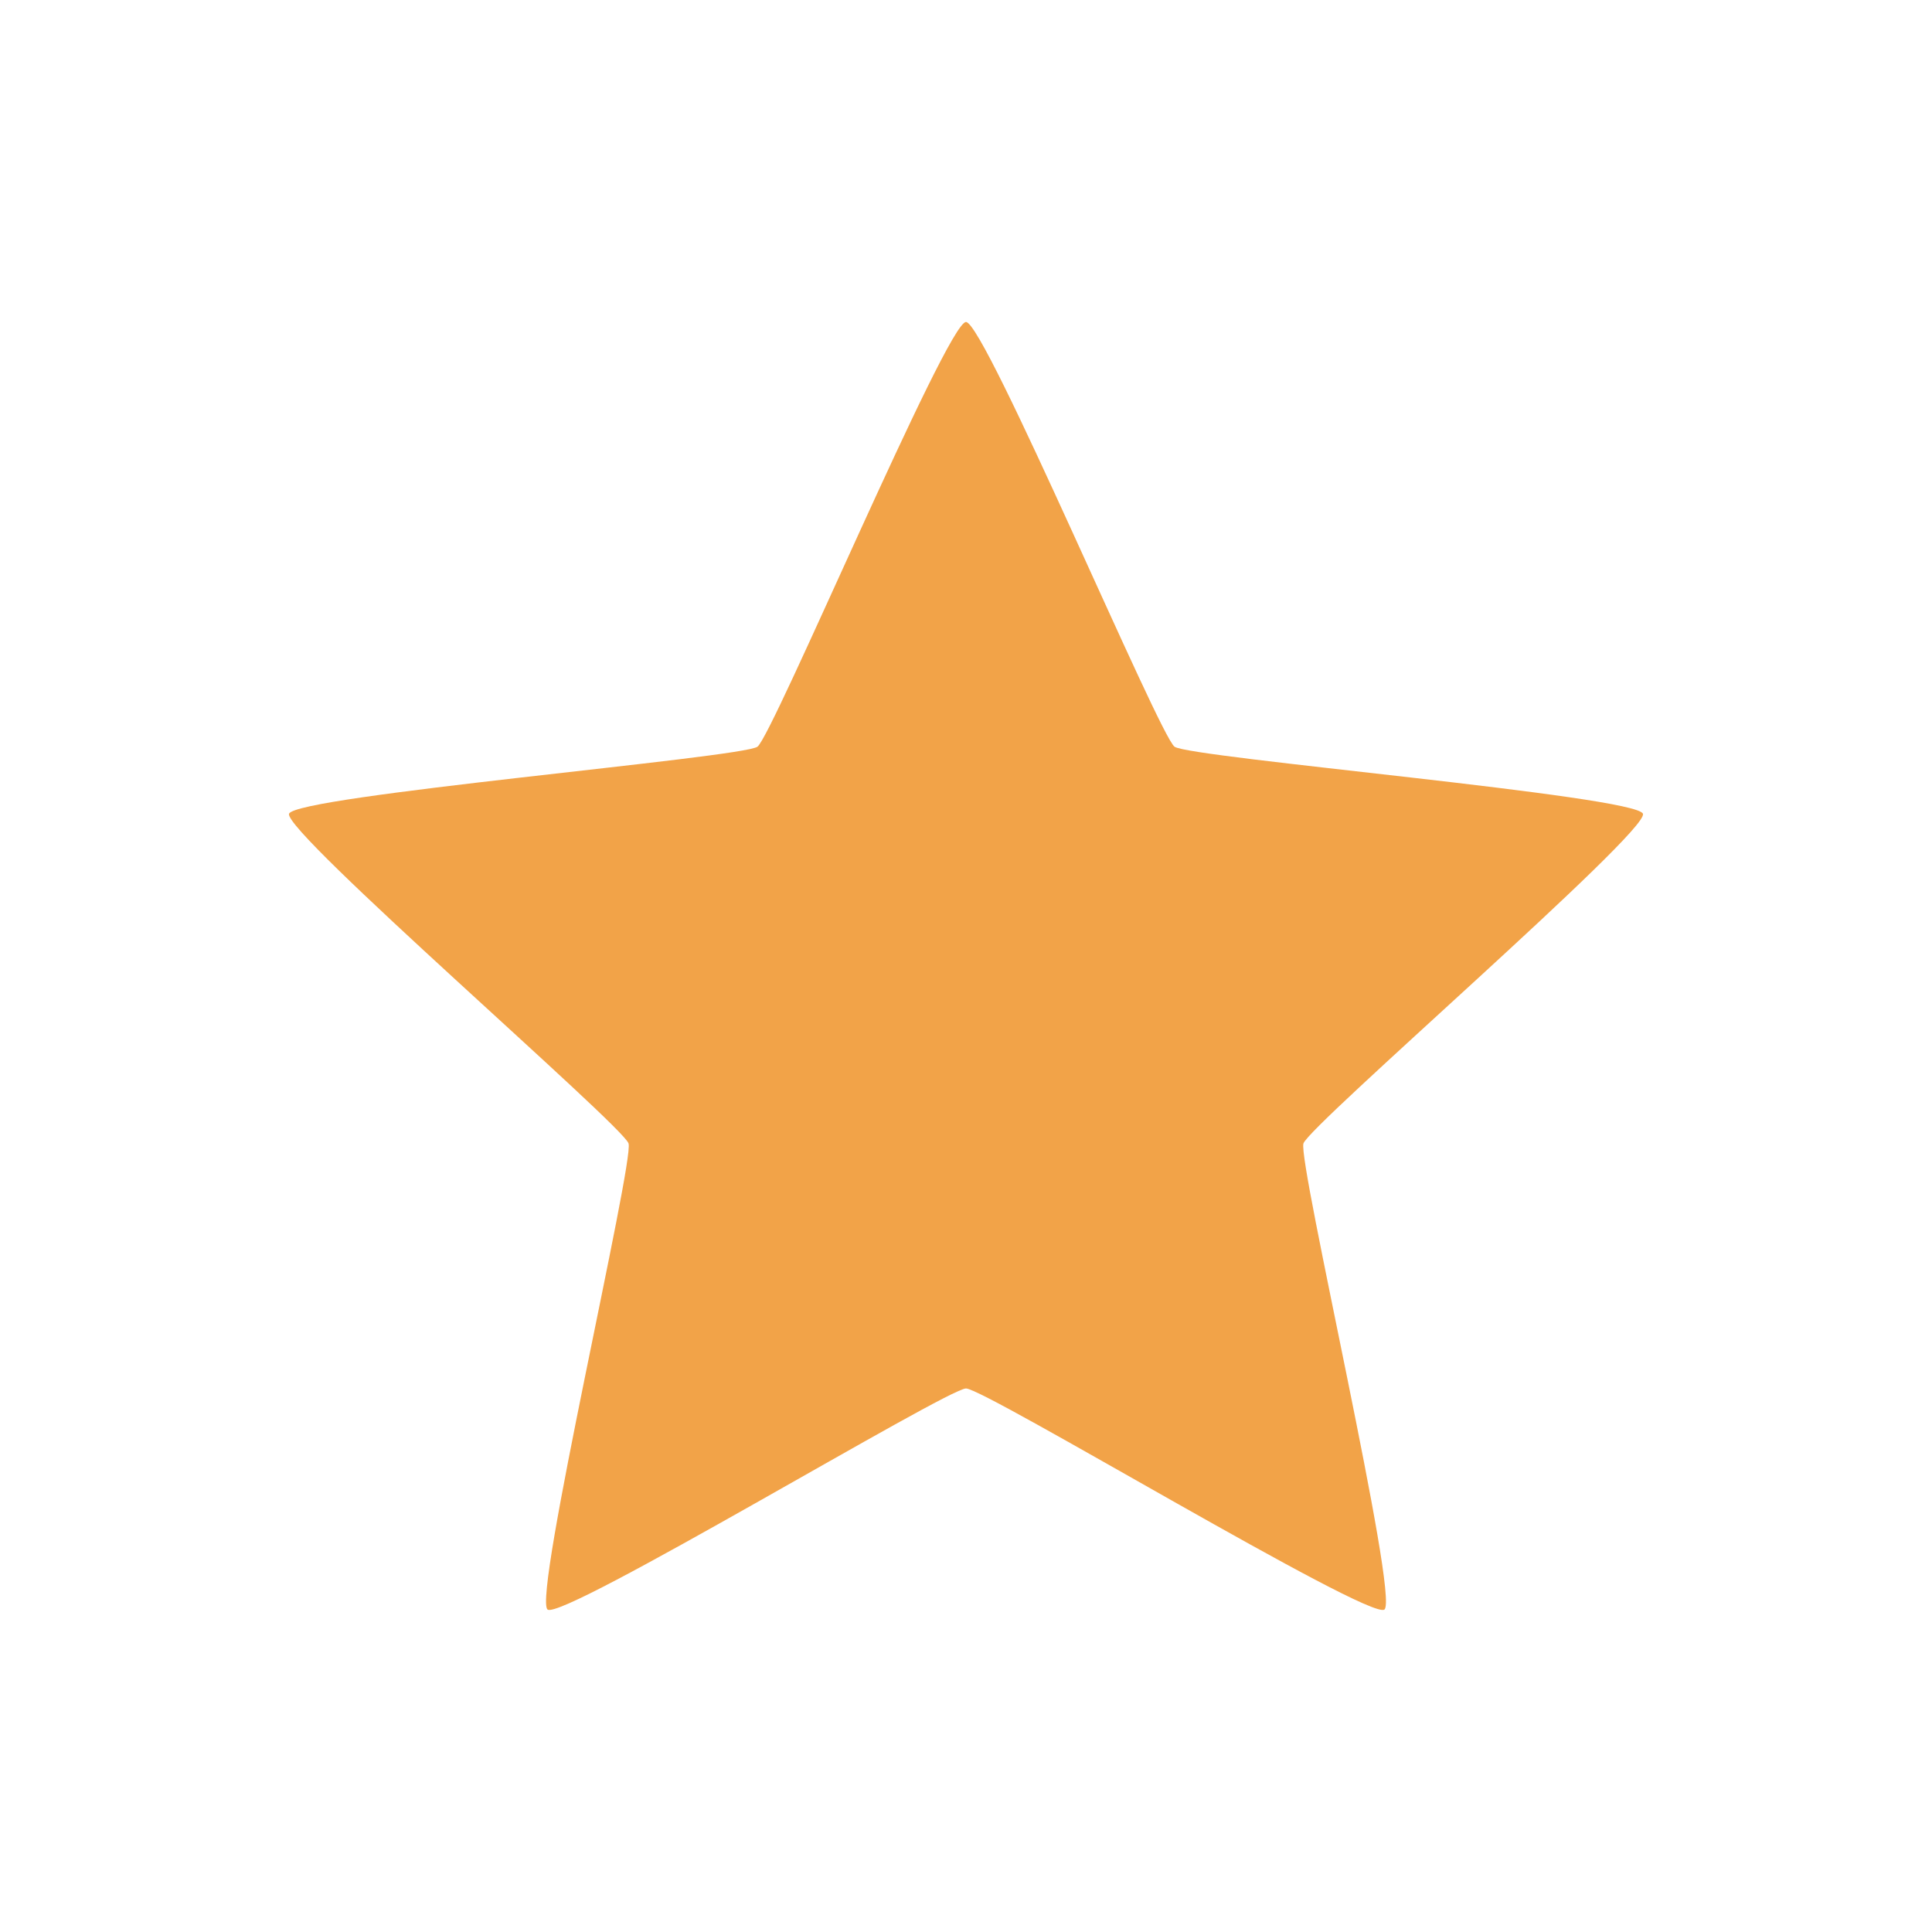 <?xml version="1.0" encoding="UTF-8" standalone="no"?>
<!-- Created with Inkscape (http://www.inkscape.org/) -->
<svg xmlns:dc="http://purl.org/dc/elements/1.1/" xmlns:cc="http://creativecommons.org/ns#" xmlns:rdf="http://www.w3.org/1999/02/22-rdf-syntax-ns#" xmlns:svg="http://www.w3.org/2000/svg" xmlns="http://www.w3.org/2000/svg" xmlns:sodipodi="http://sodipodi.sourceforge.net/DTD/sodipodi-0.dtd" xmlns:inkscape="http://www.inkscape.org/namespaces/inkscape" width="18" height="18" id="svg13094" version="1.1" inkscape:version="0.48.3.1 r9886" sodipodi:docname="rating.svg">
  <sodipodi:namedview id="base" pagecolor="#ffffff" bordercolor="#666666" borderopacity="1.0" inkscape:pageopacity="0.0" inkscape:pageshadow="2" inkscape:zoom="45.254834" inkscape:cx="12.959165" inkscape:cy="6.8663175" inkscape:document-units="px" inkscape:current-layer="layer1" showgrid="true" inkscape:snap-bbox="true" inkscape:bbox-paths="true" inkscape:bbox-nodes="true" inkscape:snap-bbox-edge-midpoints="true" inkscape:snap-bbox-midpoints="true" inkscape:object-paths="true" inkscape:snap-intersection-paths="true" inkscape:object-nodes="true" inkscape:snap-smooth-nodes="true" inkscape:snap-midpoints="true" inkscape:snap-object-midpoints="true" inkscape:snap-center="true" showguides="false" inkscape:guide-bbox="true" inkscape:window-width="1920" inkscape:window-height="1035" inkscape:window-x="-2" inkscape:window-y="23" inkscape:window-maximized="1" inkscape:snap-global="true" fit-margin-top="0" fit-margin-left="0" fit-margin-right="0" fit-margin-bottom="0" showborder="true" inkscape:showpageshadow="false">
    <sodipodi:guide orientation="0,1" position="-25,930.613" id="guide4700"/>
    <sodipodi:guide orientation="0,1" position="576.719,328.894" id="guide4702"/>
    <sodipodi:guide orientation="1,0" position="576.719,489.704" id="guide4706"/>
    <sodipodi:guide orientation="1,0" position="55,930.613" id="guide4708"/>
    <sodipodi:guide orientation="0,1" position="-25,850.613" id="guide4710"/>
    <sodipodi:guide orientation="0,1" position="536.719,408.894" id="guide4712"/>
    <sodipodi:guide orientation="1,0" position="496.719,408.894" id="guide4714"/>
    <inkscape:grid type="xygrid" id="grid3216" empspacing="5" visible="true" enabled="true" snapvisiblegridlinesonly="true" originx="-25px" originy="-219px"/>
    <sodipodi:guide orientation="-0.707,0.707" position="4,-246" id="guide3847"/>
    <sodipodi:guide orientation="0.707,0.707" position="5,-245" id="guide3849"/>
    <sodipodi:guide orientation="-0.707,0.707" position="7,-212" id="guide3851"/>
  </sodipodi:namedview>
  <defs id="defs13096"/>
  <g transform="translate(9379.308,-4843.199)" id="layer1" inkscape:groupmode="layer" inkscape:label="Camada 1">
    <path id="path3762" d="m -9371.308,4845.199 c 0.176,0 1.8,3.854 1.943,3.957 0.143,0.104 4.31,0.457 4.364,0.625 0.055,0.168 -3.109,2.903 -3.163,3.071 -0.055,0.168 0.897,4.24 0.754,4.343 -0.143,0.104 -3.721,-2.06 -3.898,-2.06 -0.176,0 -3.755,2.163 -3.898,2.06 -0.143,-0.104 0.809,-4.176 0.754,-4.343 -0.055,-0.168 -3.218,-2.903 -3.163,-3.071 0.055,-0.168 4.221,-0.521 4.364,-0.625 0.143,-0.104 1.766,-3.957 1.943,-3.957 z" inkscape:transform-center-y="-0.49138144" style="fill:#f2a348;fill-opacity:1;fill-rule:nonzero;stroke:none" inkscape:connector-curvature="0" transform="translate(1,1)"/>
    <path style="fill:#404957;fill-opacity:0.0;fill-rule:nonzero;stroke:none" d="m -9371.308,4845.199 c -0.176,0 -1.795,3.865 -1.938,3.969 -0.143,0.104 -4.32,0.457 -4.375,0.625 -0.02,0.063 0.453,0.489 1,1 0.055,-0.168 4.232,-0.521 4.375,-0.625 0.114,-0.082 1.174,-2.533 1.688,-3.531 -0.355,-0.766 -0.678,-1.438 -0.75,-1.438 z m 2.469,4.031 c 0.227,0.493 0.426,0.907 0.469,0.938 0.083,0.06 1.485,0.201 2.688,0.344 0.397,-0.378 0.704,-0.668 0.688,-0.719 -0.045,-0.138 -2.764,-0.416 -3.844,-0.562 z m -5.625,3.656 c 0.033,0.248 -0.891,4.21 -0.75,4.312 0.052,0.038 0.617,-0.244 1.25,-0.594 0.238,-1.206 0.532,-2.65 0.5,-2.75 -0.02,-0.06 -0.469,-0.482 -1,-0.969 z" id="path2999" inkscape:connector-curvature="0" transform="translate(1,1)"/>
  </g>
</svg>

